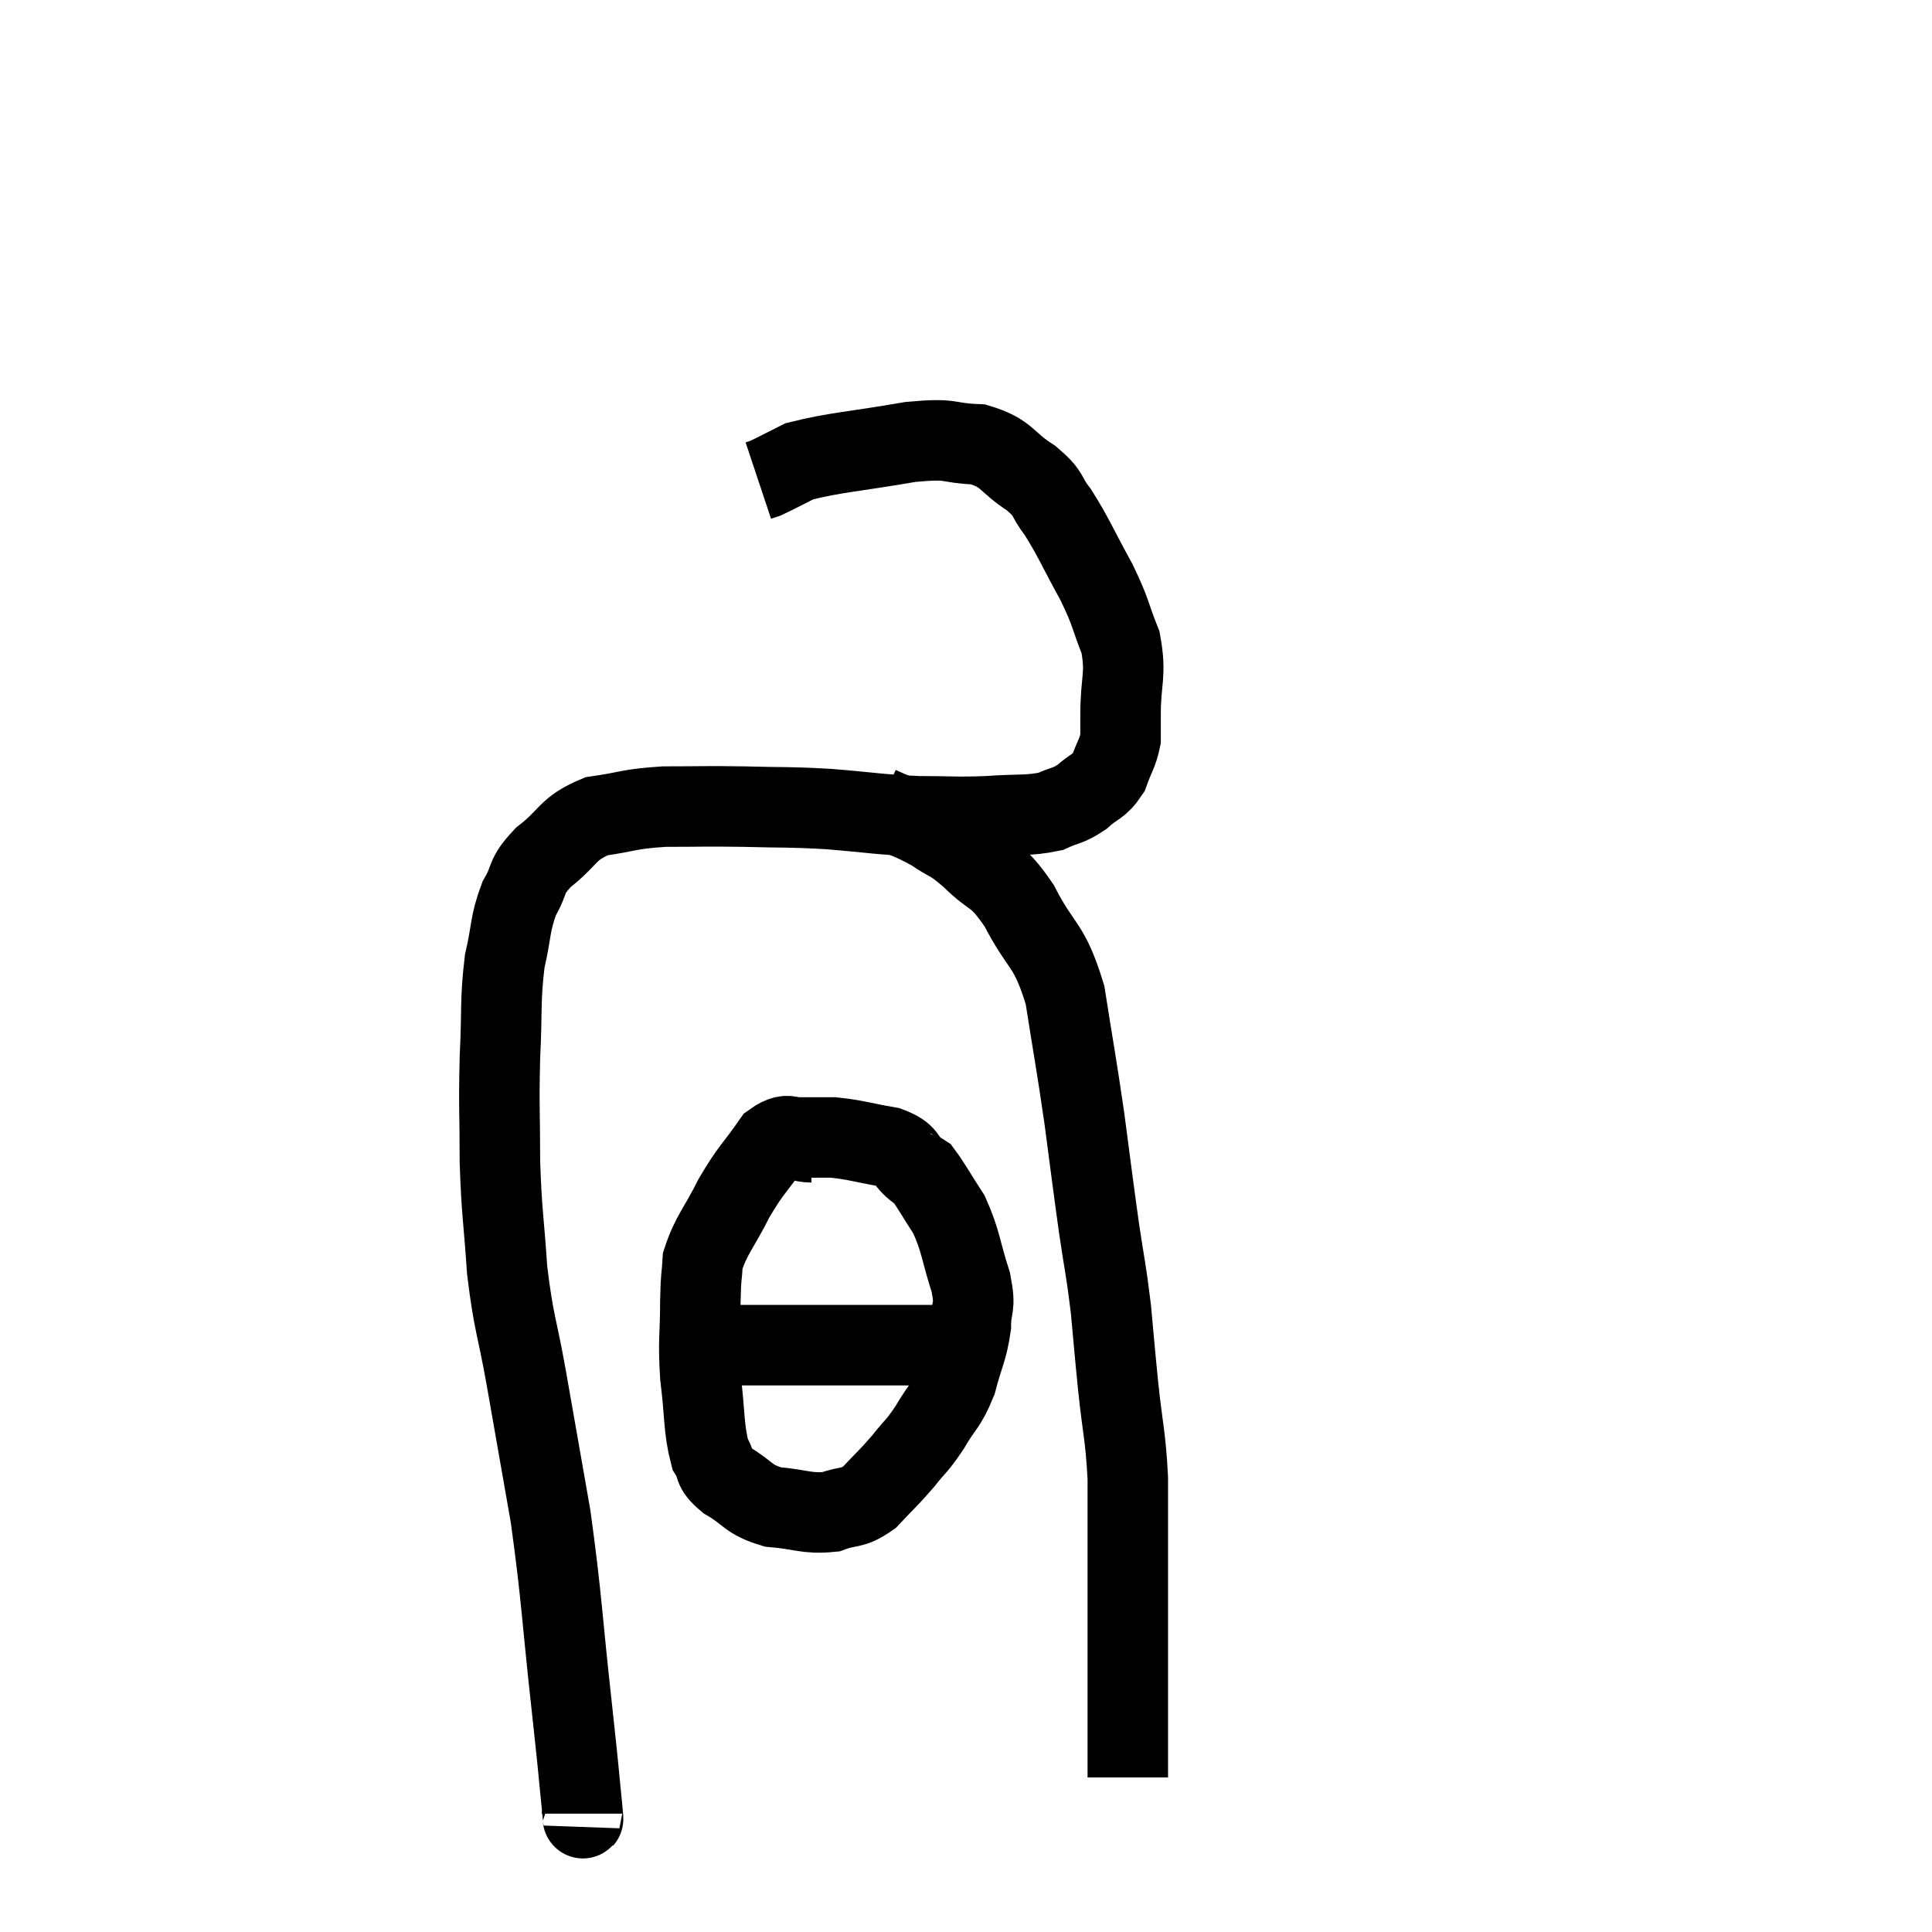 <svg width="48" height="48" viewBox="0 0 48 48" xmlns="http://www.w3.org/2000/svg"><path d="M 14.46 45.06 C 14.46 44.97, 14.52 45.51, 14.46 44.88 C 14.34 43.71, 14.415 44.34, 14.22 42.54 C 13.95 40.11, 13.965 39.75, 13.68 37.68 C 13.38 35.97, 13.35 35.79, 13.08 34.26 C 12.84 32.91, 12.765 32.91, 12.6 31.56 C 12.51 30.21, 12.465 30.18, 12.42 28.86 C 12.42 27.57, 12.39 27.525, 12.42 26.28 C 12.48 25.08, 12.42 24.87, 12.54 23.88 C 12.72 23.1, 12.66 22.965, 12.9 22.32 C 13.2 21.81, 13.02 21.81, 13.5 21.3 C 14.16 20.79, 14.07 20.595, 14.82 20.28 C 15.66 20.16, 15.585 20.1, 16.5 20.04 C 17.49 20.04, 17.46 20.025, 18.48 20.04 C 19.53 20.07, 19.5 20.04, 20.58 20.1 C 21.69 20.19, 21.81 20.235, 22.8 20.28 C 23.67 20.28, 23.715 20.31, 24.54 20.28 C 25.32 20.22, 25.515 20.28, 26.1 20.16 C 26.49 19.98, 26.52 20.04, 26.88 19.8 C 27.21 19.5, 27.3 19.56, 27.54 19.2 C 27.69 18.78, 27.765 18.72, 27.84 18.36 C 27.84 18.06, 27.84 18.36, 27.84 17.76 C 27.84 16.86, 27.99 16.785, 27.84 15.96 C 27.54 15.21, 27.63 15.27, 27.24 14.46 C 26.76 13.59, 26.685 13.365, 26.28 12.72 C 25.95 12.3, 26.115 12.3, 25.62 11.88 C 24.96 11.46, 25.05 11.265, 24.3 11.04 C 23.46 11.01, 23.73 10.875, 22.62 10.98 C 21.24 11.22, 20.76 11.235, 19.86 11.46 C 19.44 11.67, 19.275 11.76, 19.02 11.88 L 18.84 11.94" fill="none" stroke="black" stroke-width="2"></path><path d="M 21.84 20.04 C 22.5 20.34, 22.59 20.325, 23.16 20.64 C 23.64 20.97, 23.58 20.835, 24.12 21.3 C 24.72 21.9, 24.735 21.645, 25.32 22.5 C 25.89 23.61, 26.055 23.4, 26.46 24.72 C 26.7 26.25, 26.73 26.34, 26.94 27.78 C 27.12 29.13, 27.135 29.295, 27.3 30.48 C 27.45 31.5, 27.48 31.53, 27.6 32.52 C 27.69 33.48, 27.675 33.39, 27.78 34.44 C 27.9 35.58, 27.96 35.625, 28.02 36.72 C 28.02 37.77, 28.02 37.65, 28.02 38.82 C 28.02 40.11, 28.02 40.32, 28.02 41.4 C 28.02 42.27, 28.02 42.465, 28.02 43.14 C 28.02 43.62, 28.02 43.86, 28.02 44.1 C 28.02 44.1, 28.02 44.1, 28.02 44.1 C 28.02 44.1, 28.02 44.085, 28.02 44.1 L 28.02 44.16" fill="none" stroke="black" stroke-width="2"></path><path d="M 20.16 28.38 C 19.68 28.38, 19.68 28.035, 19.2 28.38 C 18.72 29.07, 18.675 29.025, 18.24 29.76 C 17.85 30.54, 17.67 30.675, 17.46 31.32 C 17.43 31.83, 17.415 31.62, 17.4 32.34 C 17.4 33.27, 17.34 33.255, 17.4 34.2 C 17.52 35.16, 17.475 35.475, 17.64 36.12 C 17.85 36.45, 17.67 36.45, 18.06 36.78 C 18.63 37.11, 18.555 37.245, 19.2 37.44 C 19.92 37.5, 20.04 37.62, 20.64 37.56 C 21.12 37.38, 21.15 37.515, 21.6 37.2 C 22.02 36.75, 22.065 36.735, 22.44 36.3 C 22.77 35.88, 22.77 35.955, 23.1 35.46 C 23.43 34.89, 23.505 34.95, 23.76 34.32 C 23.94 33.63, 24.03 33.555, 24.12 32.94 C 24.12 32.4, 24.255 32.55, 24.12 31.86 C 23.85 31.02, 23.88 30.855, 23.58 30.18 C 23.25 29.67, 23.13 29.445, 22.92 29.16 C 22.83 29.1, 22.95 29.205, 22.74 29.04 C 22.41 28.77, 22.59 28.695, 22.08 28.5 C 21.39 28.38, 21.27 28.32, 20.7 28.26 C 20.25 28.26, 20.1 28.26, 19.8 28.26 C 19.65 28.26, 19.575 28.26, 19.5 28.26 L 19.5 28.26" fill="none" stroke="black" stroke-width="2"></path><path d="M 16.8 33.42 C 17.43 33.42, 17.355 33.42, 18.06 33.42 C 18.84 33.42, 18.69 33.42, 19.62 33.42 C 20.7 33.42, 20.79 33.42, 21.78 33.42 C 22.68 33.42, 22.995 33.42, 23.58 33.42 C 23.85 33.42, 23.985 33.42, 24.12 33.42 L 24.12 33.42" fill="none" stroke="black" stroke-width="2"></path></svg>